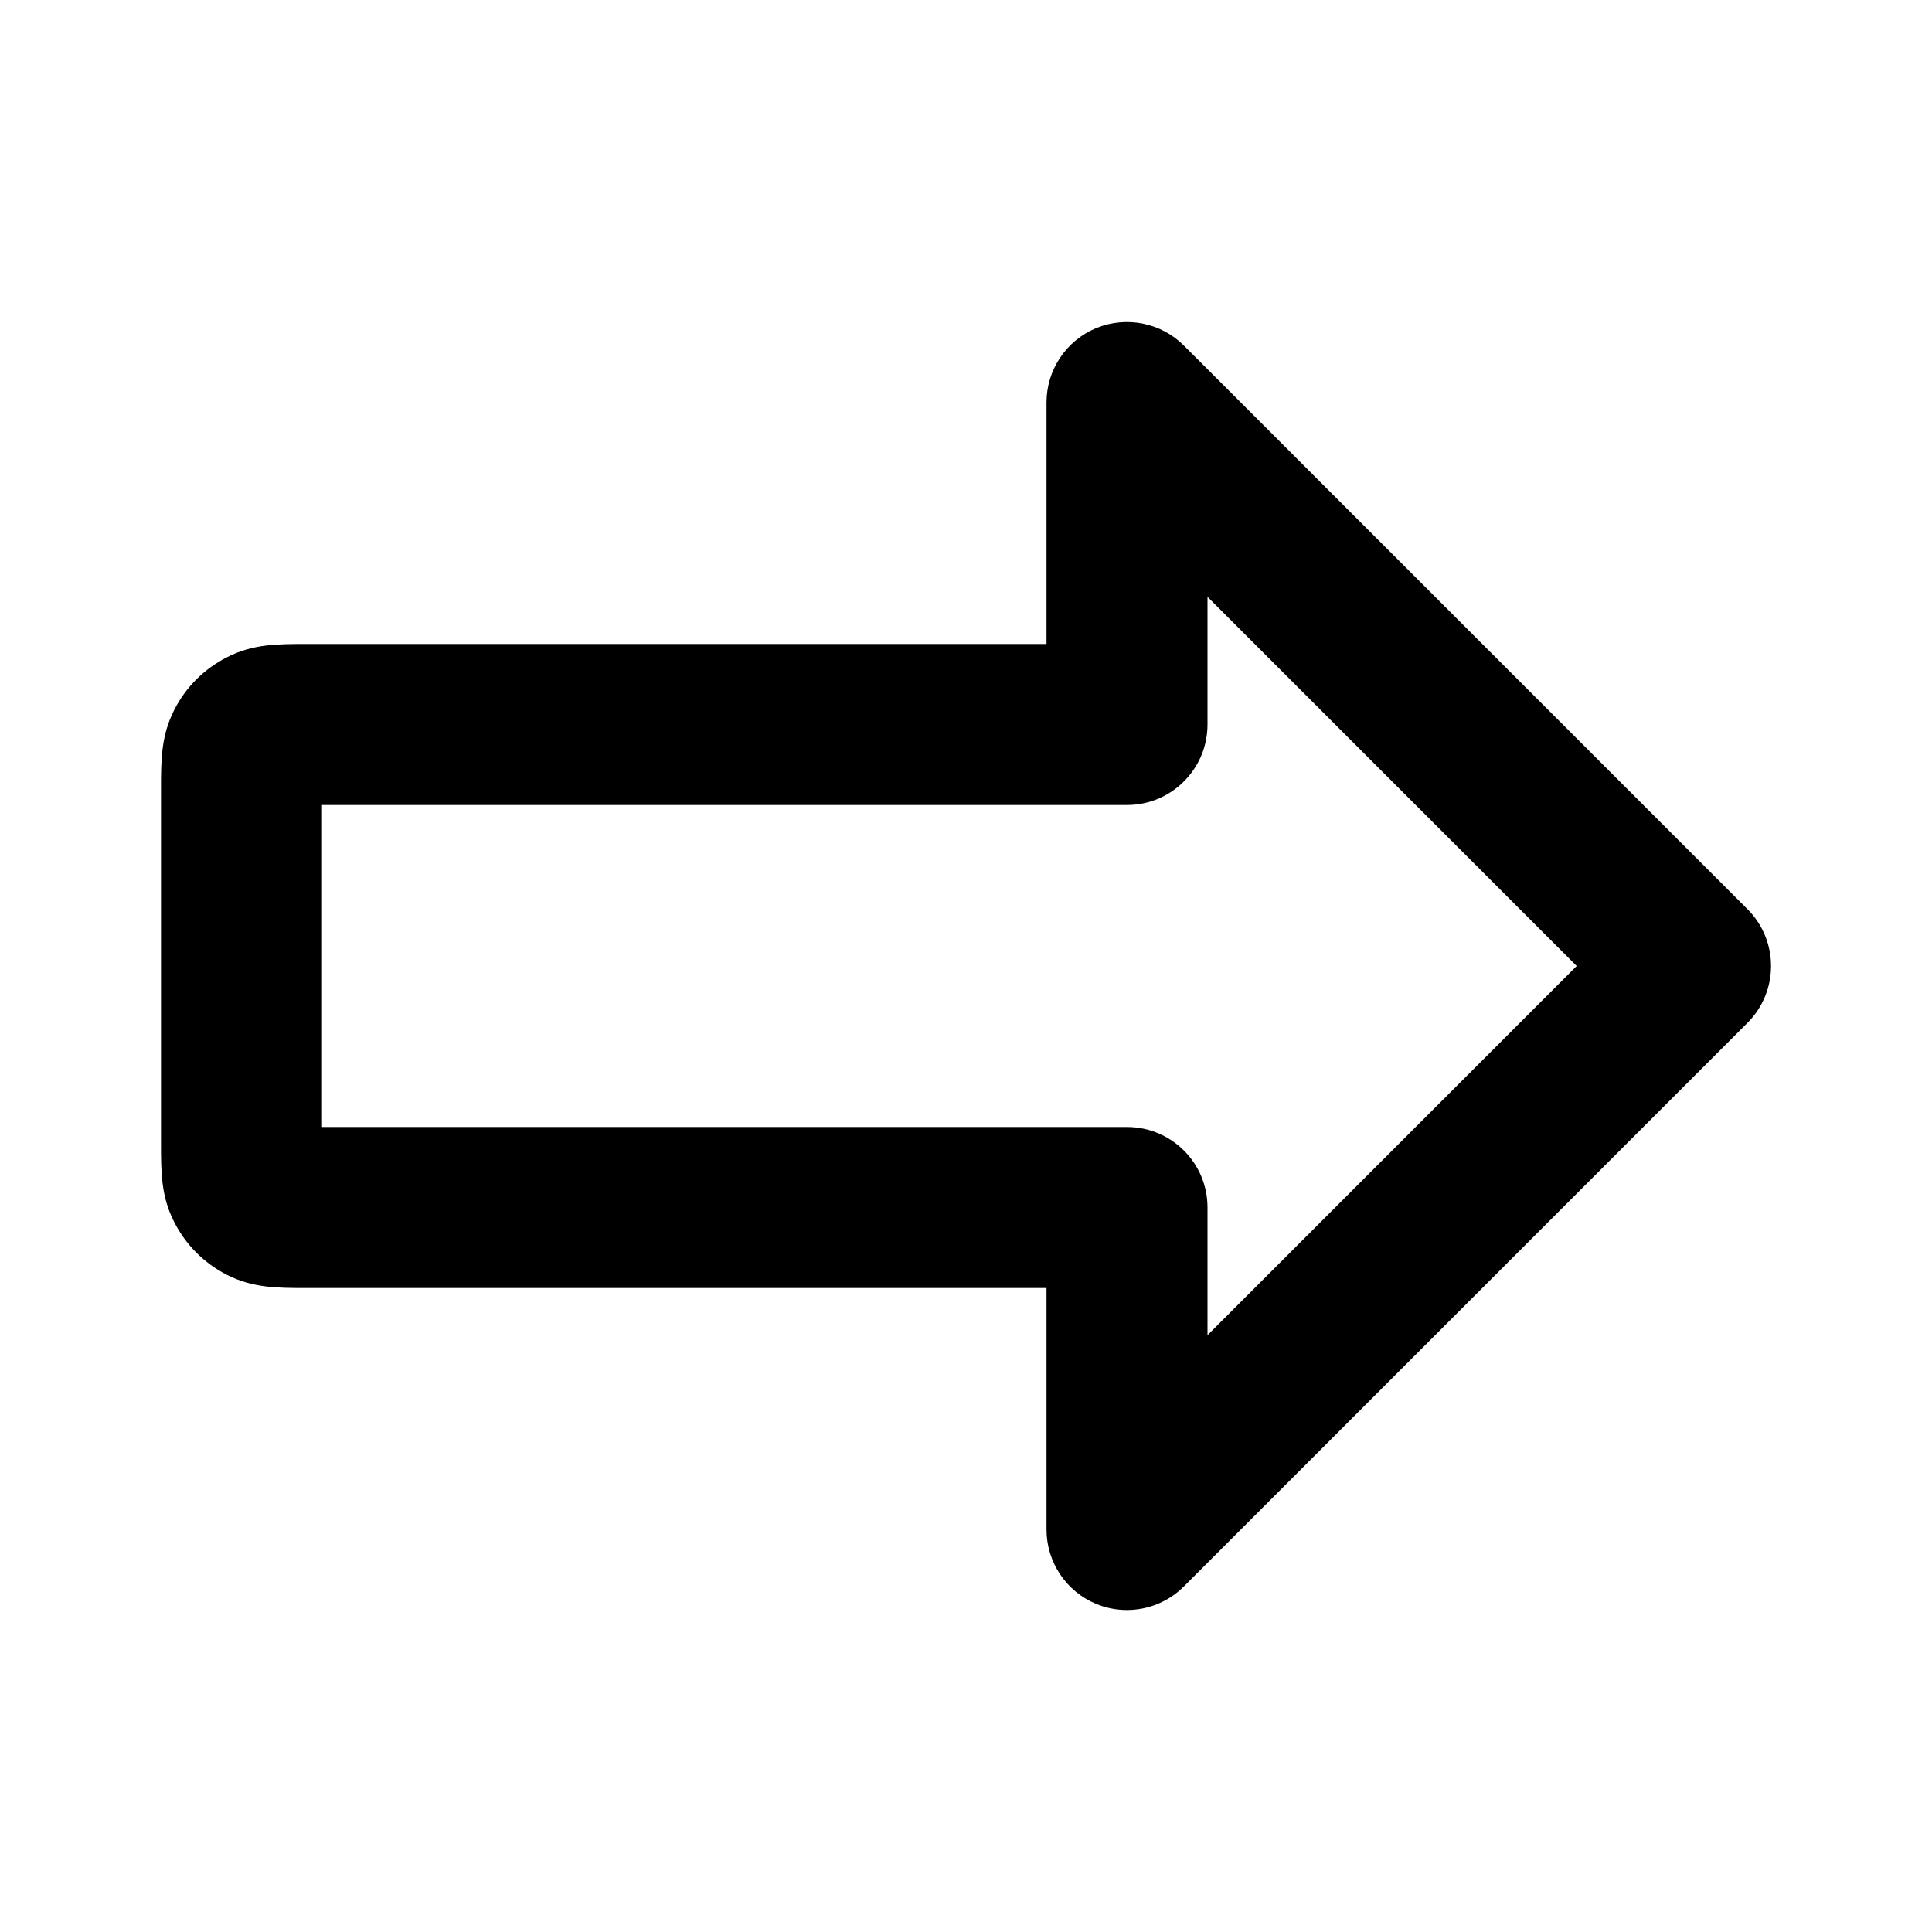 <?xml version="1.0" encoding="iso-8859-1"?>
<!-- Generator: Adobe Illustrator 27.4.0, SVG Export Plug-In . SVG Version: 6.00 Build 0)  -->
<svg version="1.1" id="Layer_1" xmlns="http://www.w3.org/2000/svg" xmlns:xlink="http://www.w3.org/1999/xlink" x="0px" y="0px"
	 viewBox="0 0 24 24" style="enable-background:new 0 0 24 24;" xml:space="preserve">
<g>
	<path d="M14,20c-0.129,0-0.259-0.024-0.383-0.076C13.243,19.77,13,19.404,13,19v-3H3.8c-0.354,0-0.661,0-0.982-0.164
		c-0.283-0.145-0.511-0.372-0.655-0.658C2,14.862,2,14.556,2,14.2V9.8c0-0.354,0-0.661,0.165-0.982
		c0.143-0.282,0.371-0.51,0.656-0.654C3.139,8,3.445,8,3.8,8H13V5c0-0.404,0.243-0.769,0.617-0.924
		c0.374-0.153,0.804-0.069,1.09,0.217l7,7c0.391,0.391,0.391,1.023,0,1.414l-7,7C14.516,19.898,14.26,20,14,20z M4,14h10
		c0.553,0,1,0.447,1,1v1.586L19.586,12L15,7.414V9c0,0.552-0.447,1-1,1H4V14z"/>
</g>
</svg>
